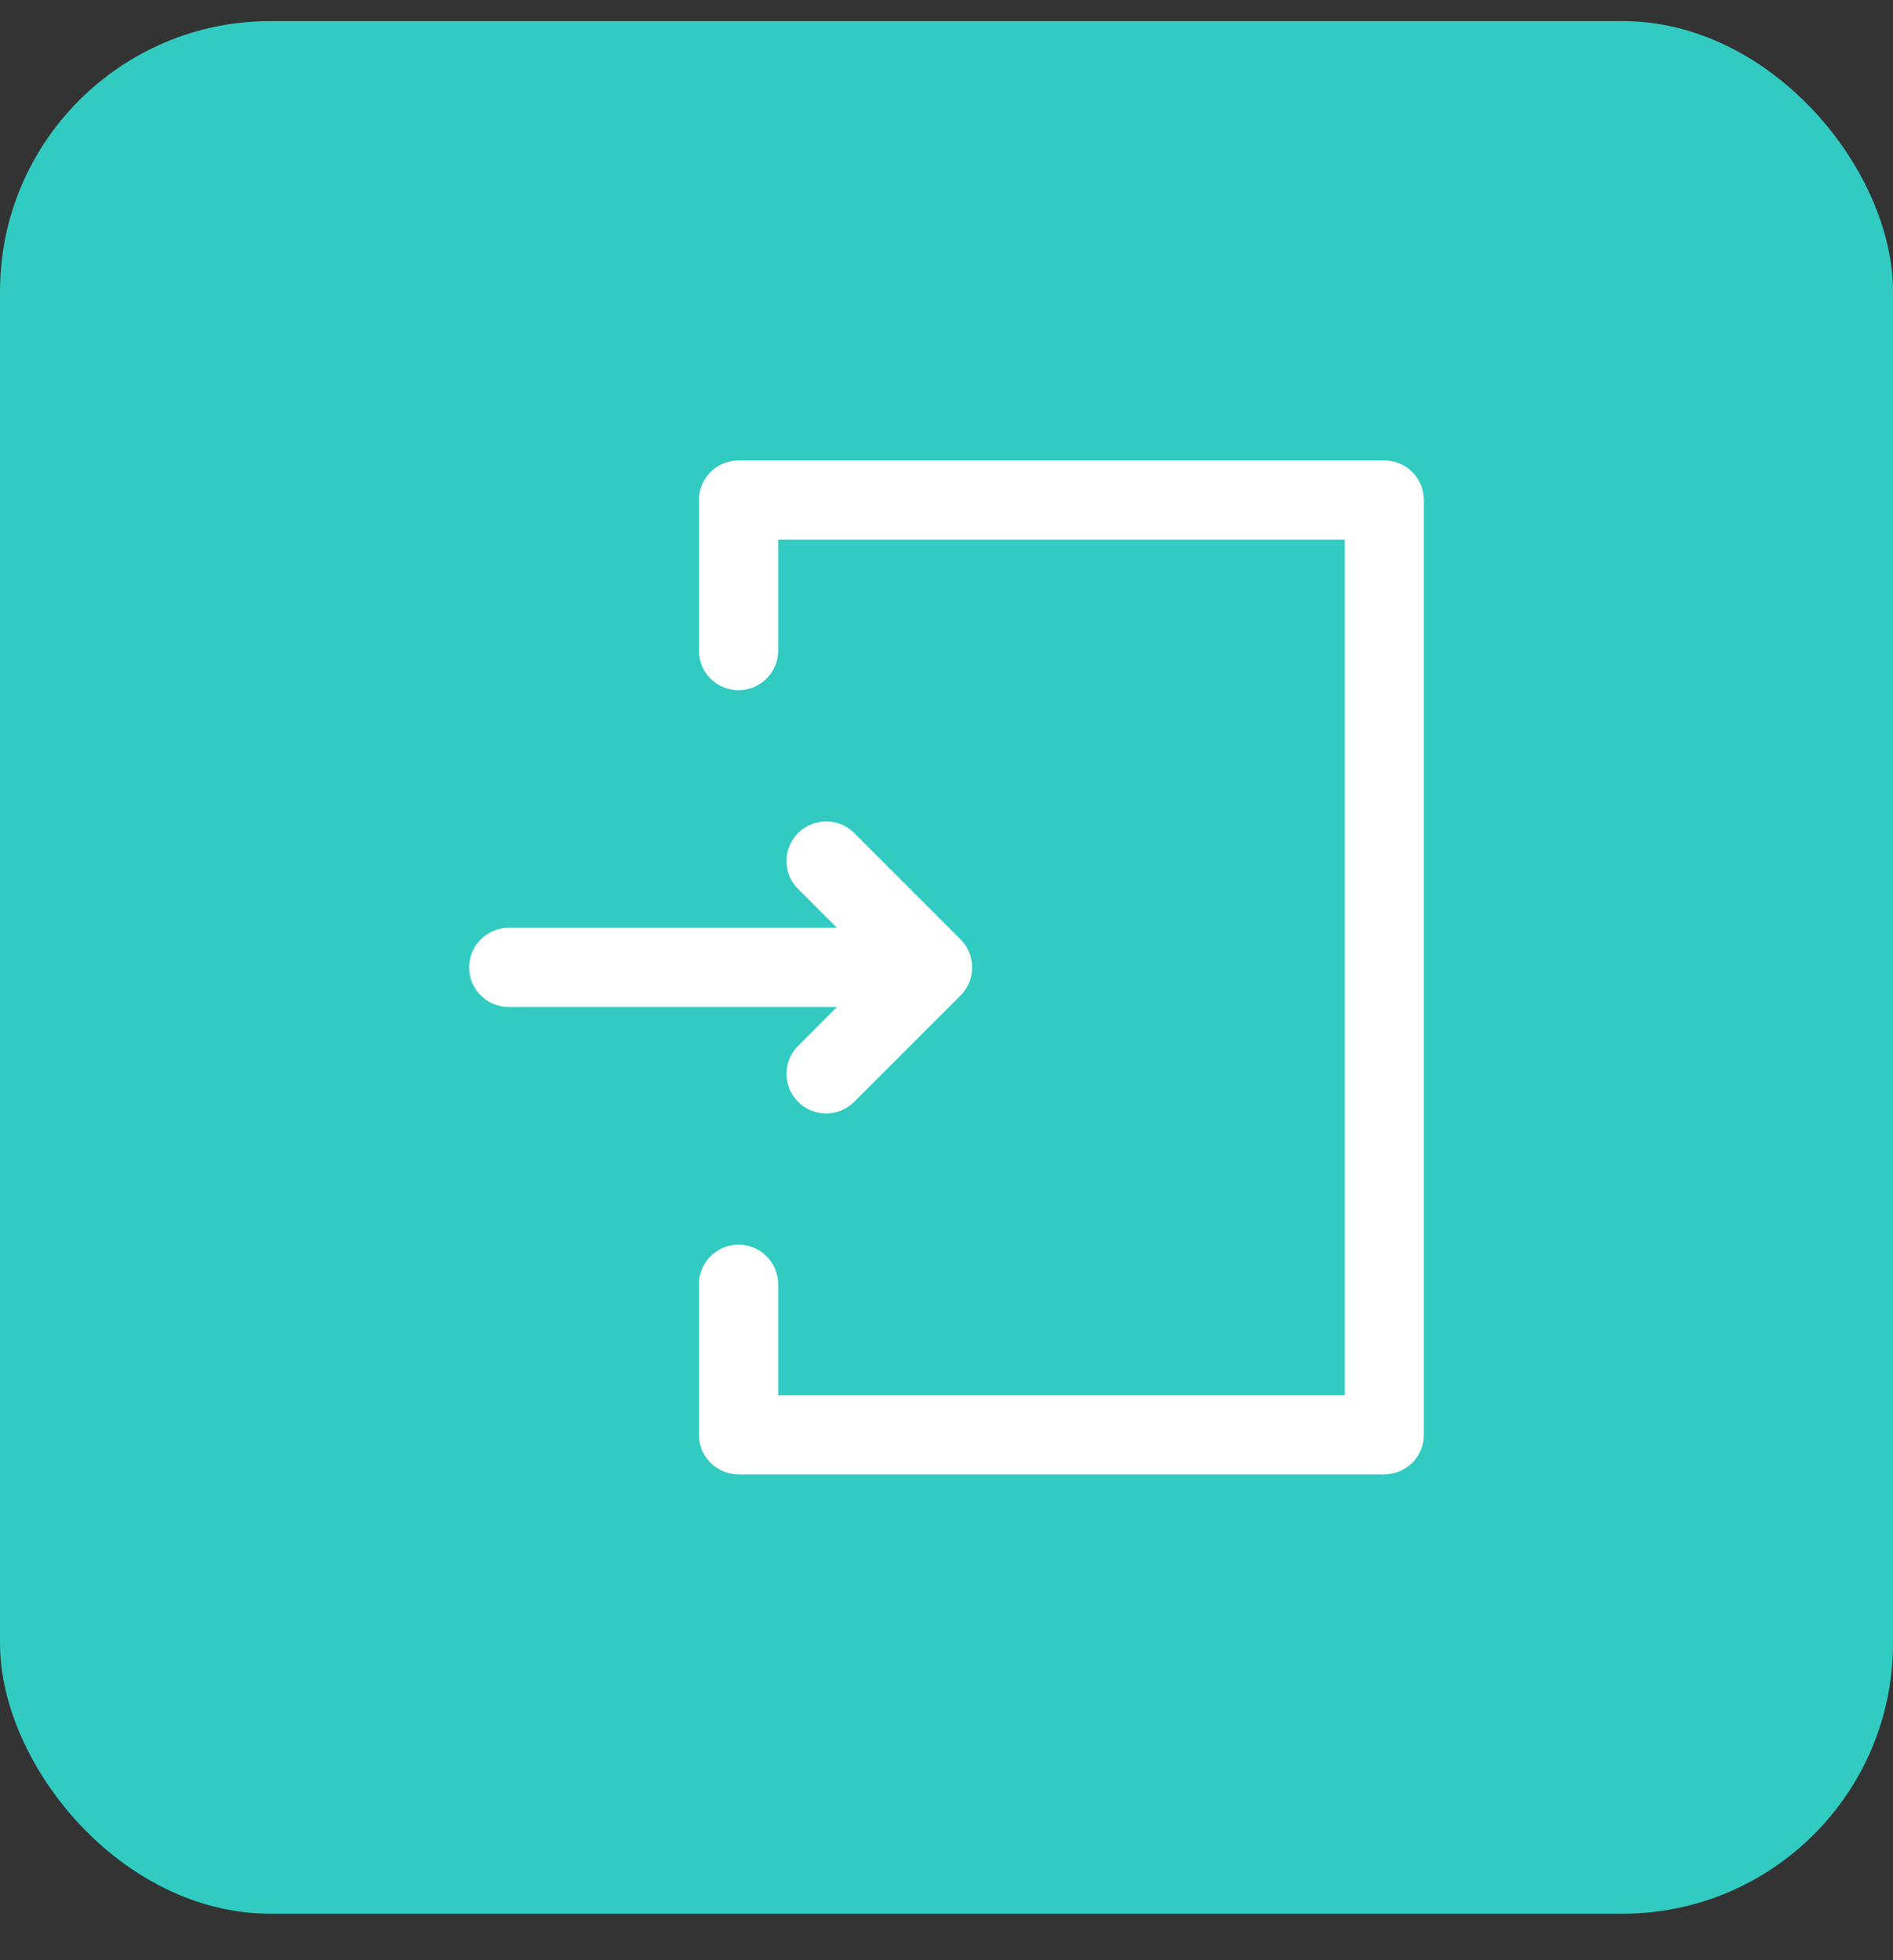 <svg width="28" height="29" viewBox="0 0 28 29" fill="none" xmlns="http://www.w3.org/2000/svg">
<rect x="0" y="0" width="28" height="29" fill="#333333" stroke="none"/>
<rect y="0.312" width="28" height="28" rx="4" fill="#31CBC2"/>
<path d="M11.805 15.473C11.576 15.701 11.576 16.072 11.805 16.301C12.034 16.53 12.405 16.53 12.634 16.301L14.208 14.727C14.439 14.496 14.434 14.124 14.208 13.898L12.634 12.324C12.405 12.095 12.034 12.095 11.805 12.324C11.576 12.553 11.576 12.924 11.805 13.152L12.379 13.726L7.525 13.726C7.202 13.726 6.939 13.989 6.939 14.312C6.939 14.636 7.202 14.898 7.525 14.898L12.379 14.898L11.805 15.473Z" fill="white"/>
<path d="M20.475 6.812H10.924C10.6 6.812 10.338 7.075 10.338 7.398V9.625C10.338 9.949 10.6 10.211 10.924 10.211C11.247 10.211 11.51 9.949 11.51 9.625V7.984H19.889V20.641H11.51V19C11.51 18.676 11.247 18.414 10.924 18.414C10.6 18.414 10.338 18.676 10.338 19V21.227C10.338 21.55 10.6 21.812 10.924 21.812H20.475C20.798 21.812 21.061 21.55 21.061 21.227V7.398C21.061 7.075 20.798 6.812 20.475 6.812Z" fill="white"/>
</svg>
